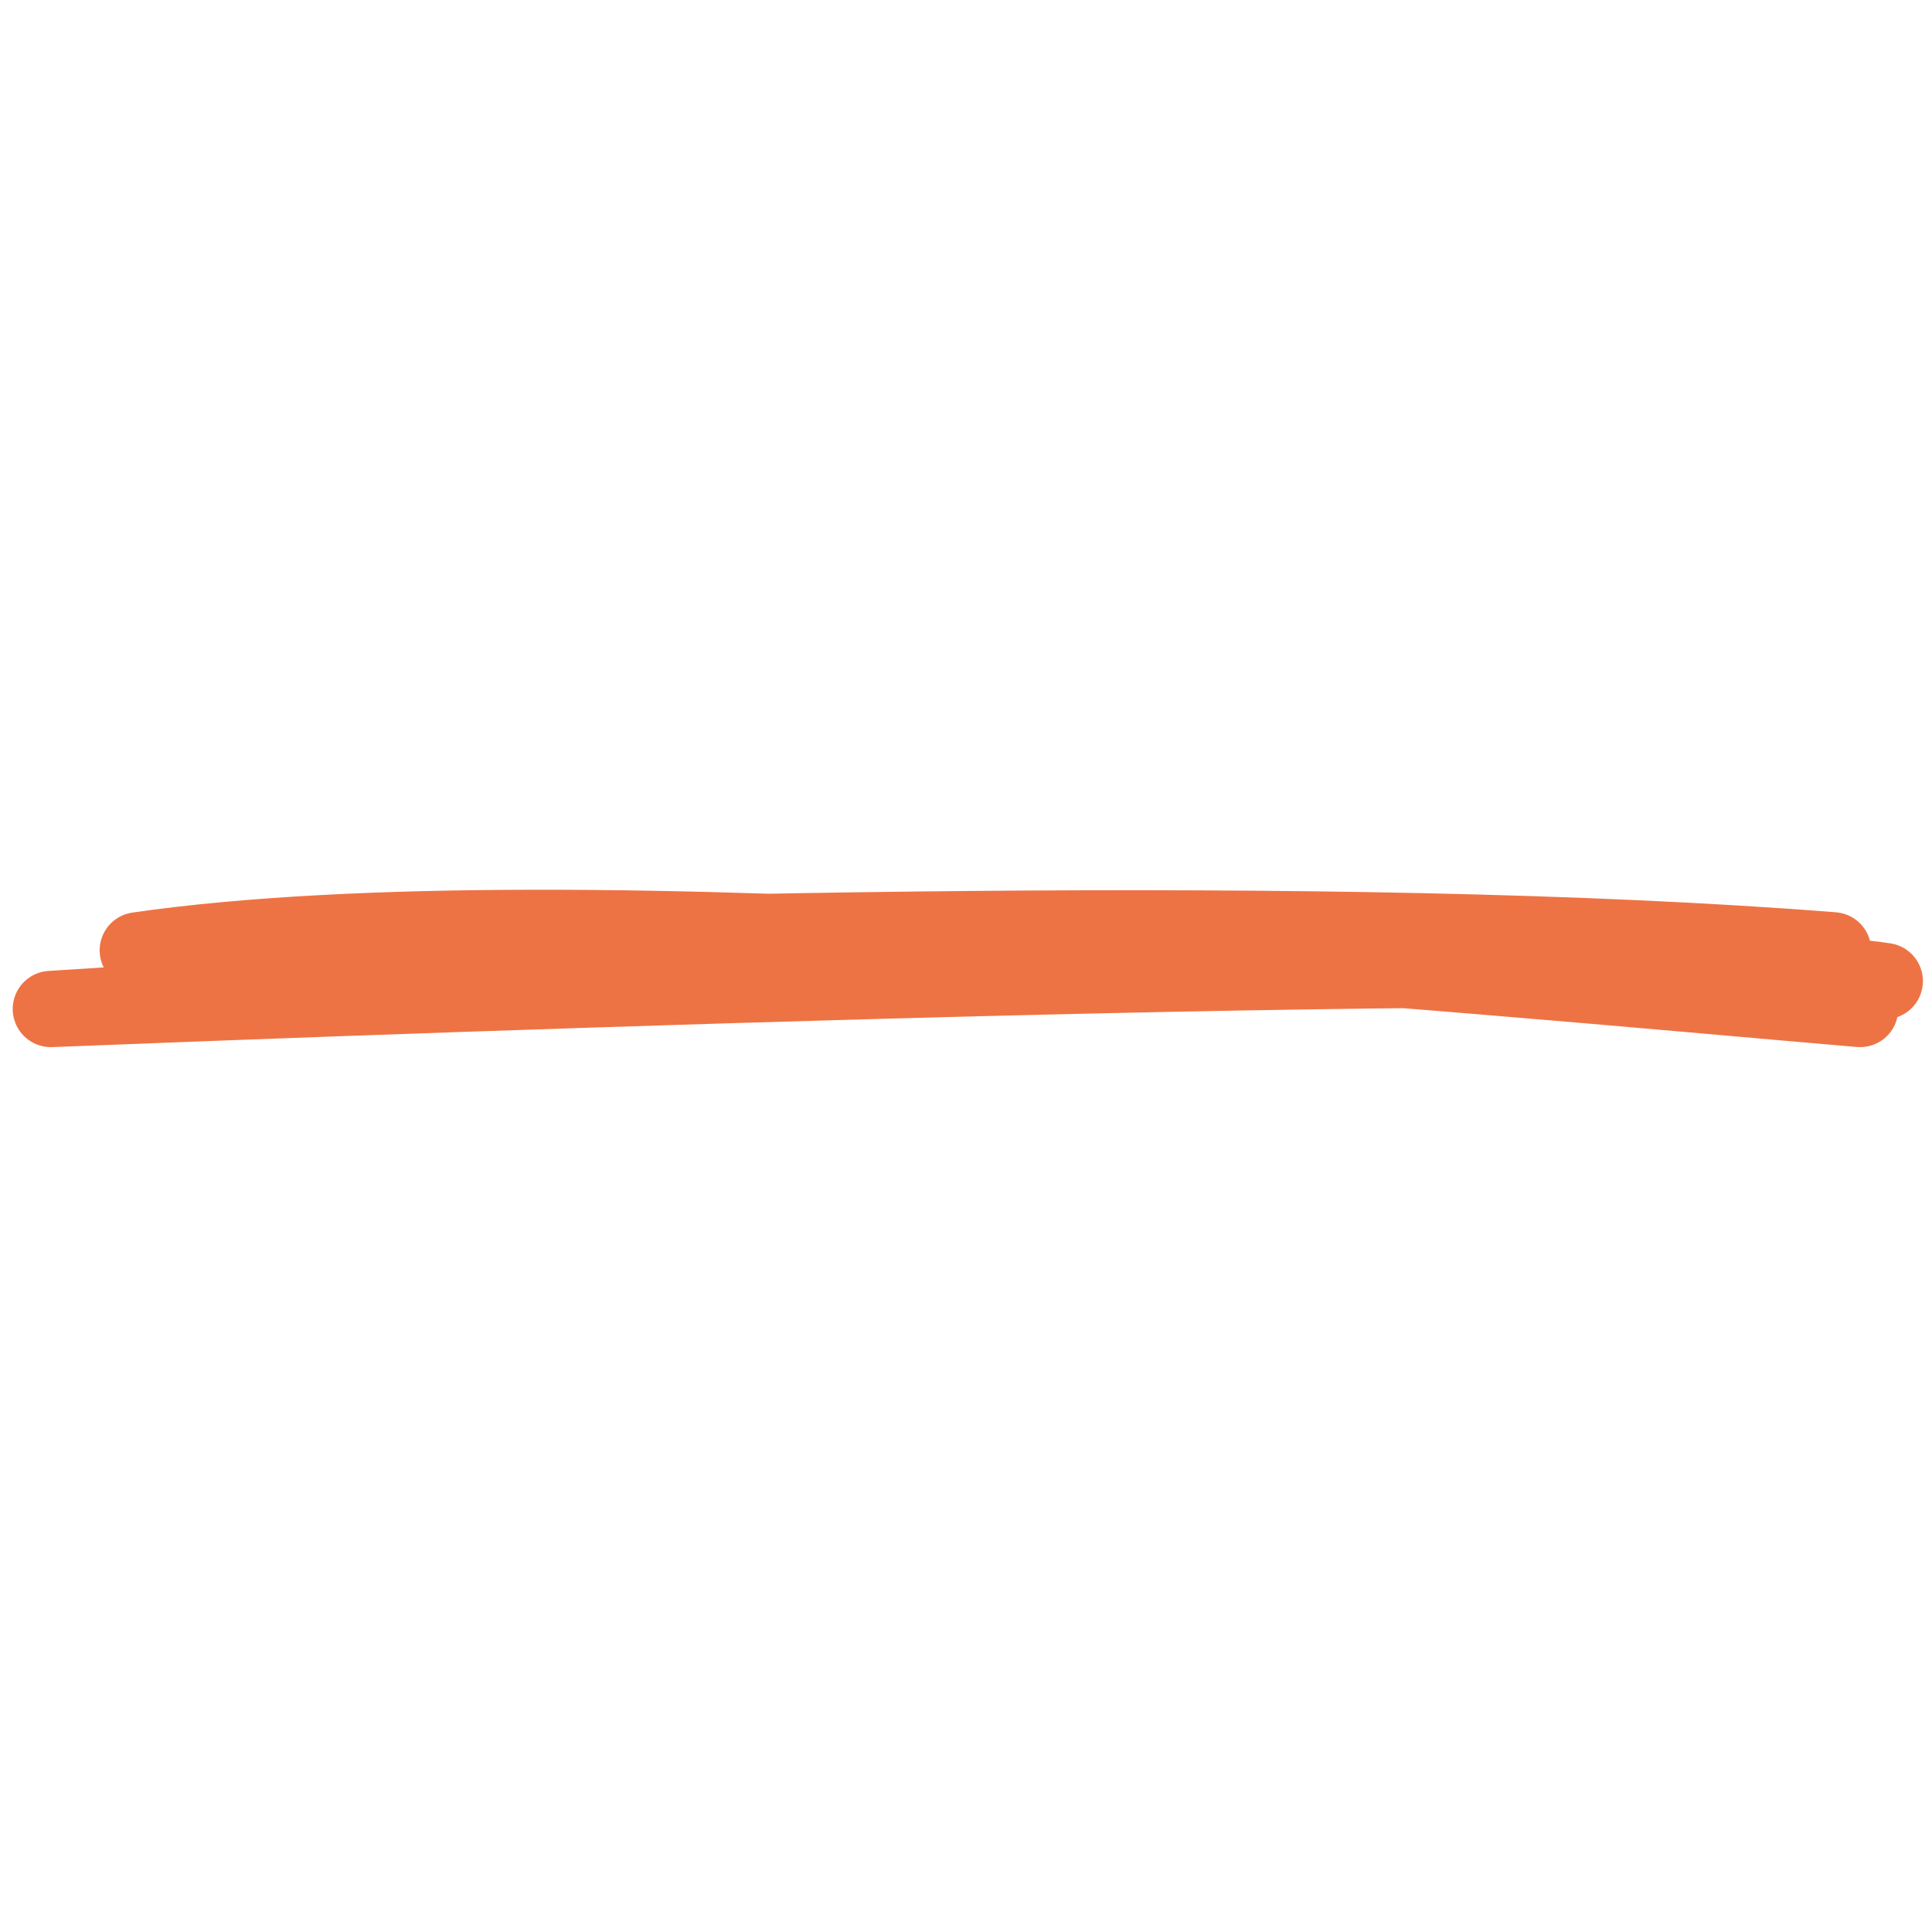 <svg xmlns="http://www.w3.org/2000/svg" fill="none" viewBox="-1 -1 152 152" stroke-width="6"><path stroke="#ee7344" stroke-linecap="round" stroke-linejoin="round" d="M143.215 73.766C104.151 70.672 45.361 72.41 9.84 73.766C44.413 68.775 113.531 75.67 145.345 78.382C112.645 69.413 34.292 76.485 3 78.382C31.132 77.271 130.445 73.522 147.285 76.187"></path></svg>